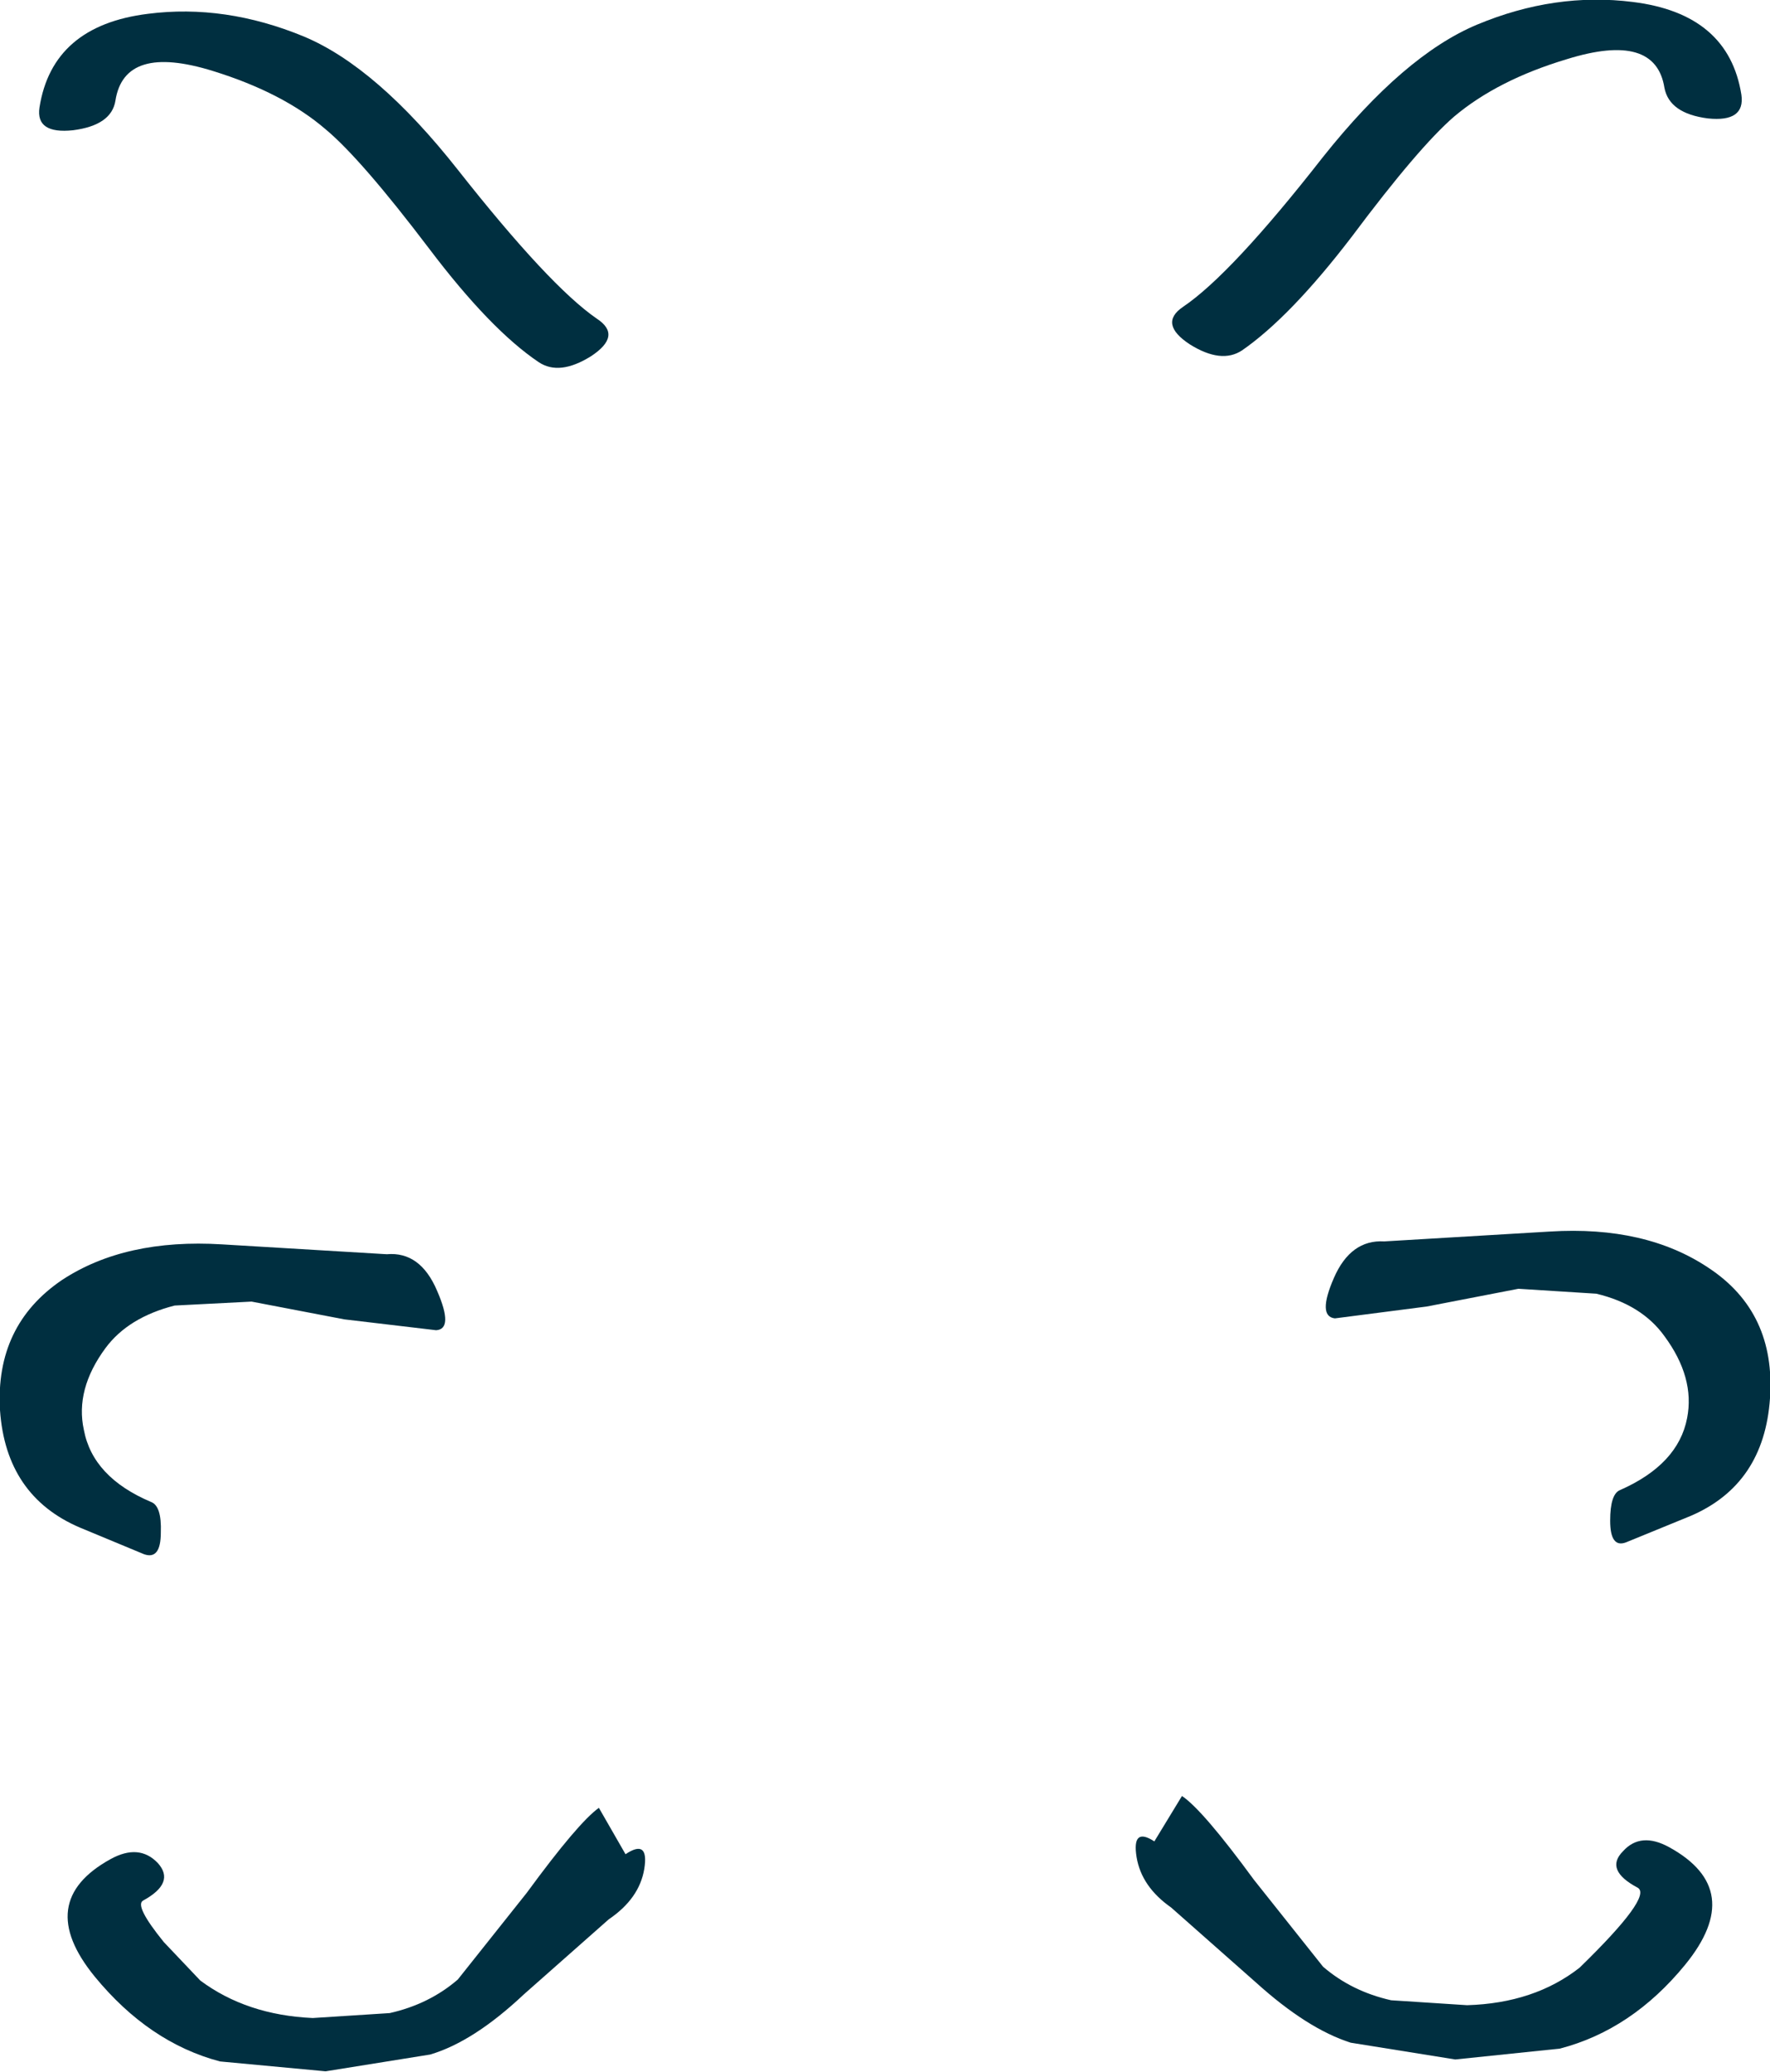 <?xml version="1.0" encoding="UTF-8" standalone="no"?>
<svg xmlns:xlink="http://www.w3.org/1999/xlink" height="105.0px" width="89.7px" xmlns="http://www.w3.org/2000/svg">
  <g transform="matrix(1.0, 0.0, 0.0, 1.0, 0.0, 0.0)">
    <path d="M19.6 63.55 Q21.3 63.4 22.15 65.4 23.0 67.35 22.1 67.4 L17.45 66.85 12.75 65.95 8.85 66.15 Q6.5 66.75 5.35 68.3 3.8 70.4 4.25 72.45 4.7 74.85 7.65 76.1 8.2 76.3 8.15 77.65 8.15 79.05 7.3 78.75 L4.05 77.4 Q0.3 75.8 0.0 71.45 -0.25 67.15 3.15 64.85 6.35 62.75 11.25 63.05 L19.6 63.55" fill="#002f40" fill-rule="evenodd" stroke="none"/>
    <path d="M16.5 104.95 L11.15 104.45 Q7.55 103.5 4.8 100.15 1.7 96.35 5.6 94.2 7.05 93.4 8.0 94.4 8.9 95.4 7.25 96.3 6.8 96.55 8.3 98.4 L10.15 100.35 Q12.5 102.1 15.85 102.25 L19.75 102.0 Q21.75 101.55 23.2 100.3 L26.7 95.9 Q29.3 92.35 30.35 91.6 L31.7 93.95 Q32.9 93.15 32.65 94.7 32.4 96.2 30.85 97.25 L26.55 101.05 Q24.0 103.45 21.8 104.1 L16.5 104.95" fill="#002f40" fill-rule="evenodd" stroke="none"/>
    <path d="M21.75 12.6 Q18.3 8.05 16.5 6.55 14.35 4.7 10.8 3.6 6.3 2.2 5.85 5.1 5.65 6.35 3.7 6.6 1.8 6.8 2.0 5.45 2.65 1.3 7.5 0.7 11.4 0.2 15.4 1.85 19.1 3.4 23.2 8.6 27.85 14.5 30.25 16.15 31.55 17.0 29.95 18.05 28.35 19.05 27.3 18.35 24.85 16.7 21.75 12.6" fill="#002f40" fill-rule="evenodd" stroke="none"/>
    <path d="M70.15 62.9 L78.55 62.4 Q83.4 62.1 86.6 64.25 90.0 66.5 89.7 70.85 89.4 75.2 85.7 76.8 L82.4 78.15 Q81.6 78.45 81.6 77.05 81.6 75.7 82.1 75.5 85.05 74.2 85.5 71.85 85.9 69.8 84.35 67.7 83.2 66.1 80.9 65.55 L76.95 65.3 72.3 66.2 67.65 66.8 Q66.75 66.7 67.6 64.75 68.45 62.8 70.15 62.9" fill="#002f40" fill-rule="evenodd" stroke="none"/>
    <path d="M58.5 93.3 L59.9 91.0 Q60.95 91.7 63.55 95.25 L67.05 99.65 Q68.5 100.9 70.5 101.35 L74.35 101.6 Q77.75 101.5 80.05 99.7 83.75 96.1 83.0 95.65 81.3 94.75 82.25 93.8 83.15 92.8 84.6 93.6 88.5 95.75 85.4 99.55 82.7 102.85 79.05 103.8 L73.75 104.35 68.45 103.5 Q66.25 102.8 63.65 100.45 L59.35 96.65 Q57.85 95.6 57.6 94.1 57.35 92.55 58.5 93.3" fill="#002f40" fill-rule="evenodd" stroke="none"/>
    <path d="M84.35 4.45 Q83.9 1.6 79.4 3.0 75.9 4.05 73.7 5.9 71.9 7.45 68.5 12.0 65.4 16.05 62.95 17.75 61.9 18.45 60.3 17.45 58.7 16.4 59.95 15.55 62.4 13.9 67.05 7.95 71.15 2.8 74.85 1.25 78.8 -0.4 82.75 0.1 87.6 0.7 88.25 4.8 88.45 6.2 86.55 6.0 84.6 5.75 84.35 4.45" fill="#002f40" fill-rule="evenodd" stroke="none"/>
  </g>
</svg>

